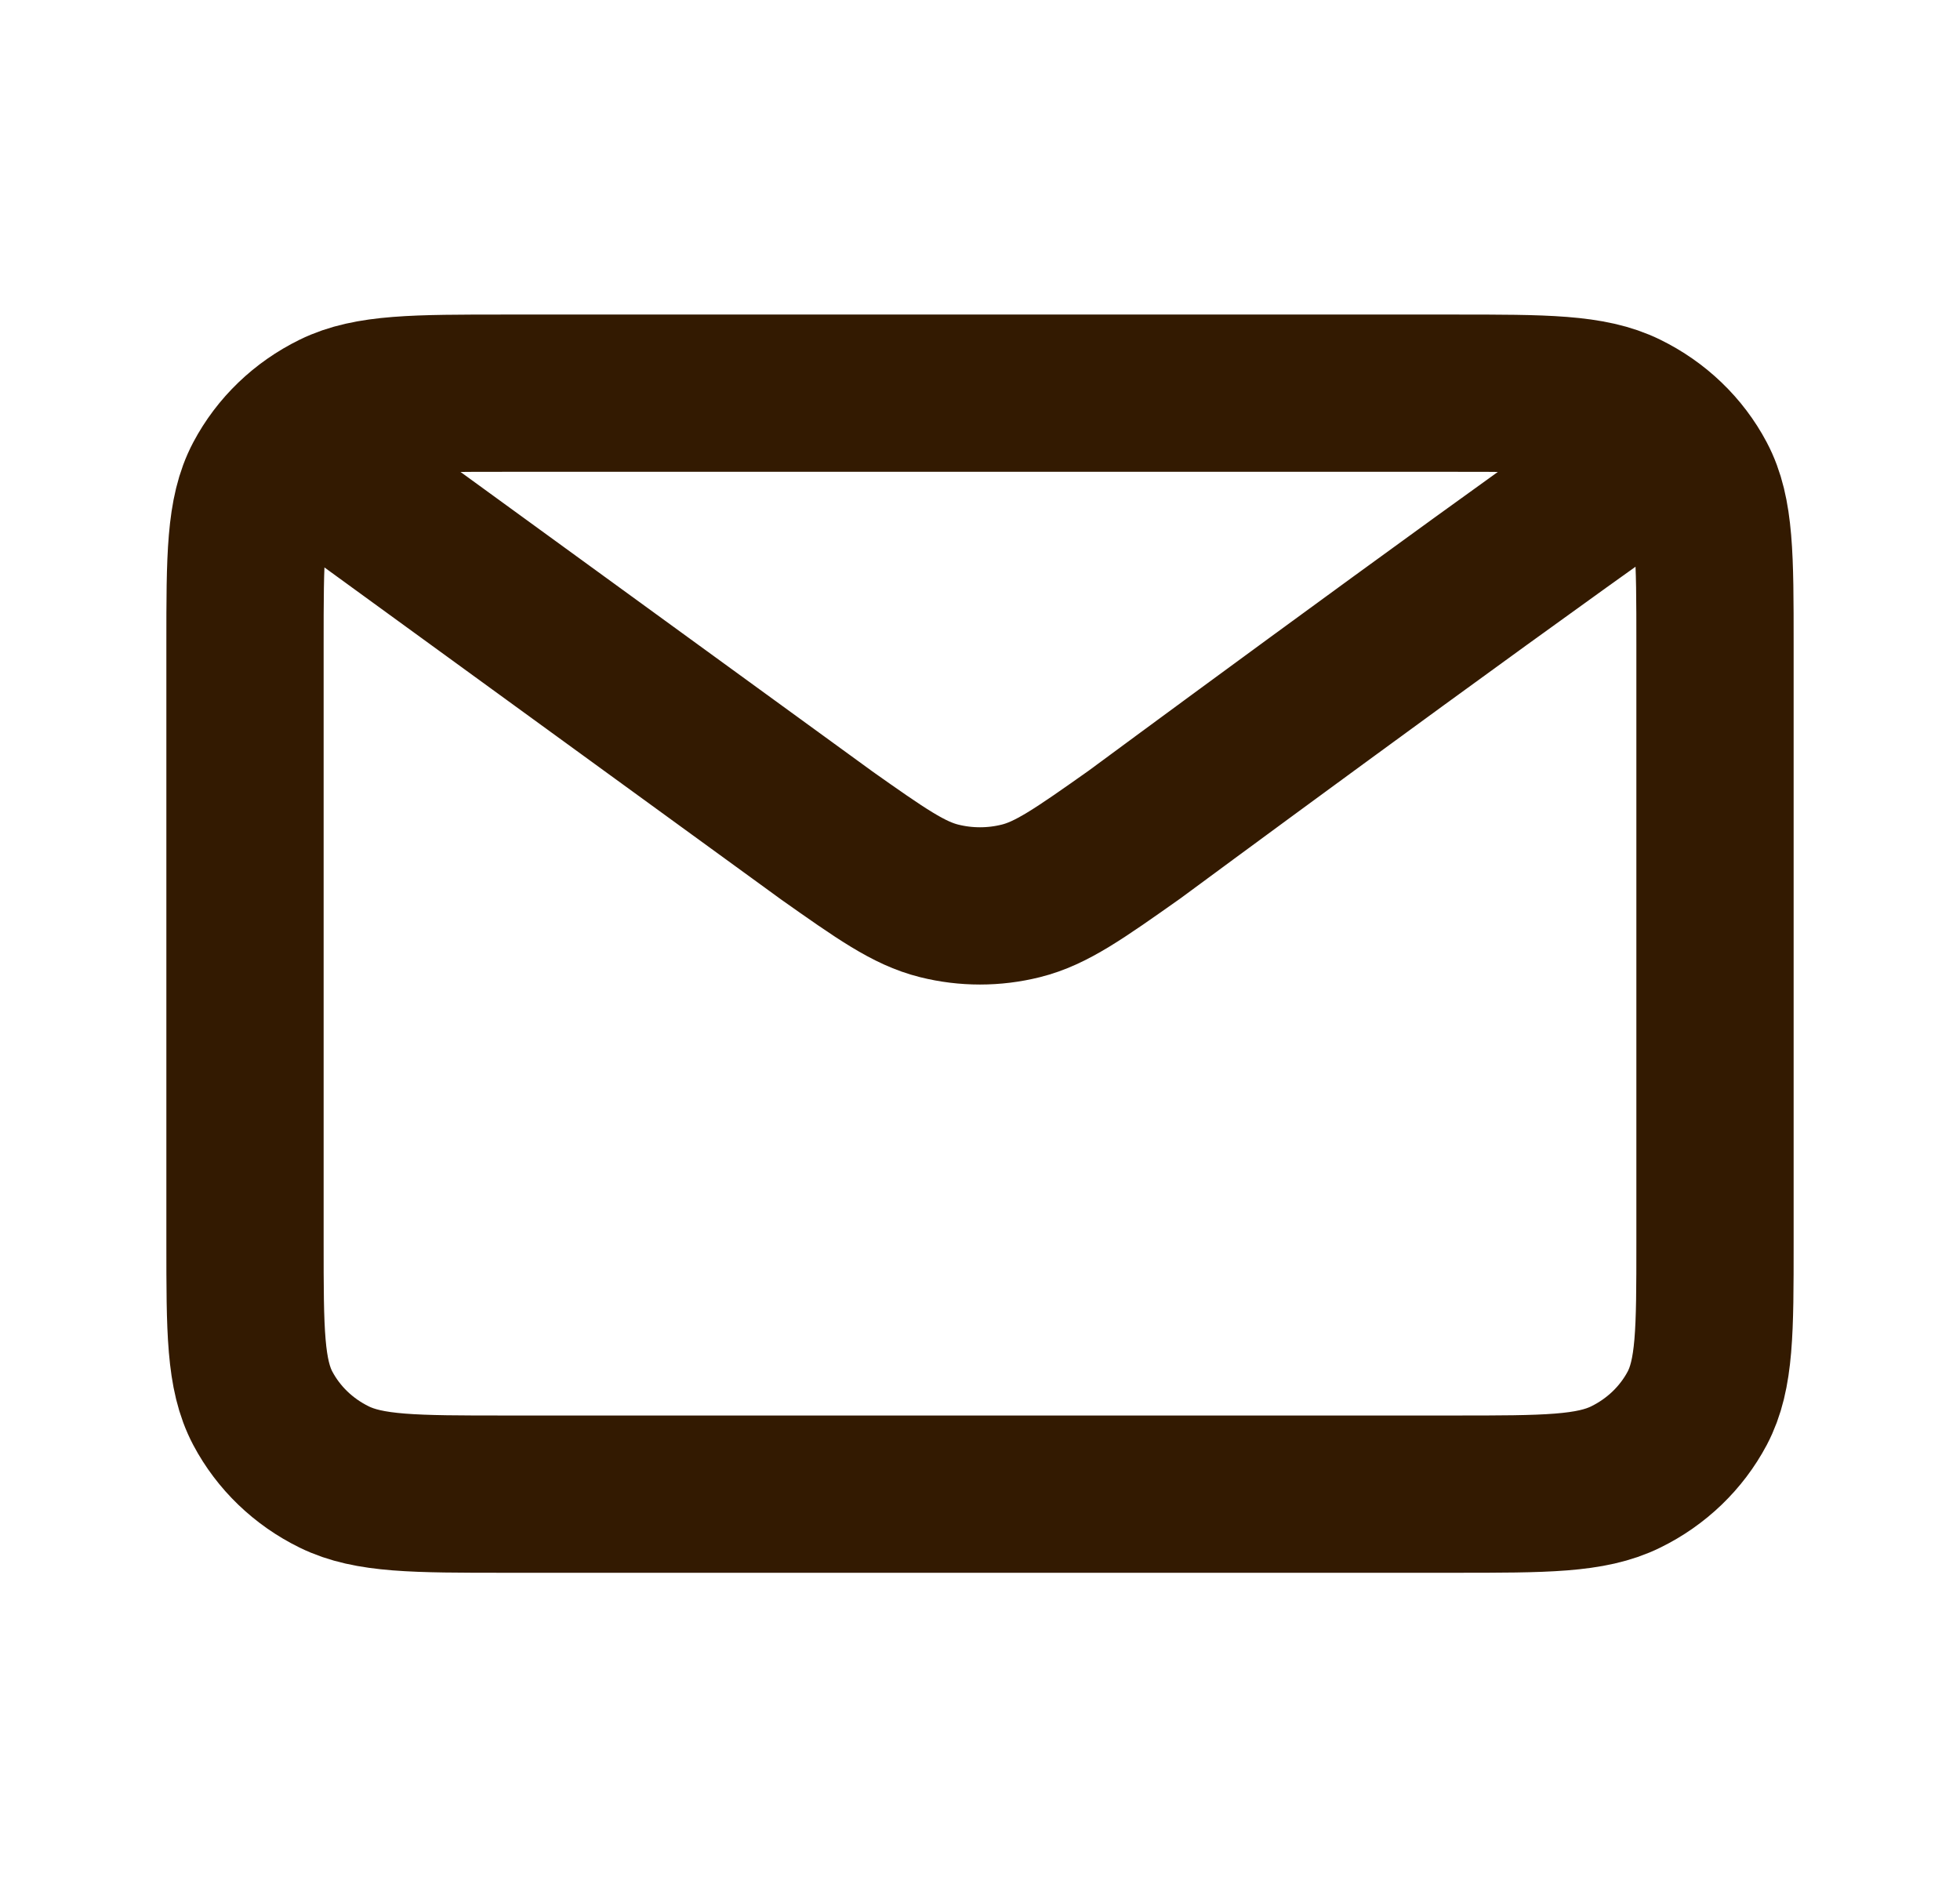 <svg width="54" height="52" viewBox="0 0 54 52" fill="none" xmlns="http://www.w3.org/2000/svg">
<path d="M9 13L22.743 22.993L22.747 22.997C24.273 24.074 25.036 24.613 25.873 24.821C26.612 25.006 27.388 25.006 28.127 24.821C28.964 24.613 29.729 24.074 31.259 22.993C31.259 22.993 40.072 16.48 45 13M6.75 34.233V17.767C6.75 15.34 6.75 14.127 7.24 13.199C7.673 12.382 8.359 11.722 9.207 11.306C10.17 10.833 11.43 10.833 13.95 10.833H40.05C42.57 10.833 43.83 10.833 44.791 11.306C45.639 11.722 46.328 12.382 46.76 13.199C47.25 14.124 47.25 15.338 47.25 17.76V34.242C47.25 36.664 47.25 37.873 46.76 38.801C46.327 39.616 45.638 40.279 44.791 40.694C43.83 41.167 42.572 41.167 40.057 41.167H13.943C11.428 41.167 10.168 41.167 9.207 40.694C8.36 40.279 7.672 39.616 7.24 38.801C6.75 37.873 6.75 36.66 6.75 34.233Z" stroke="#331A01" stroke-width="4.333" stroke-linecap="round" stroke-linejoin="round"/>
</svg>
